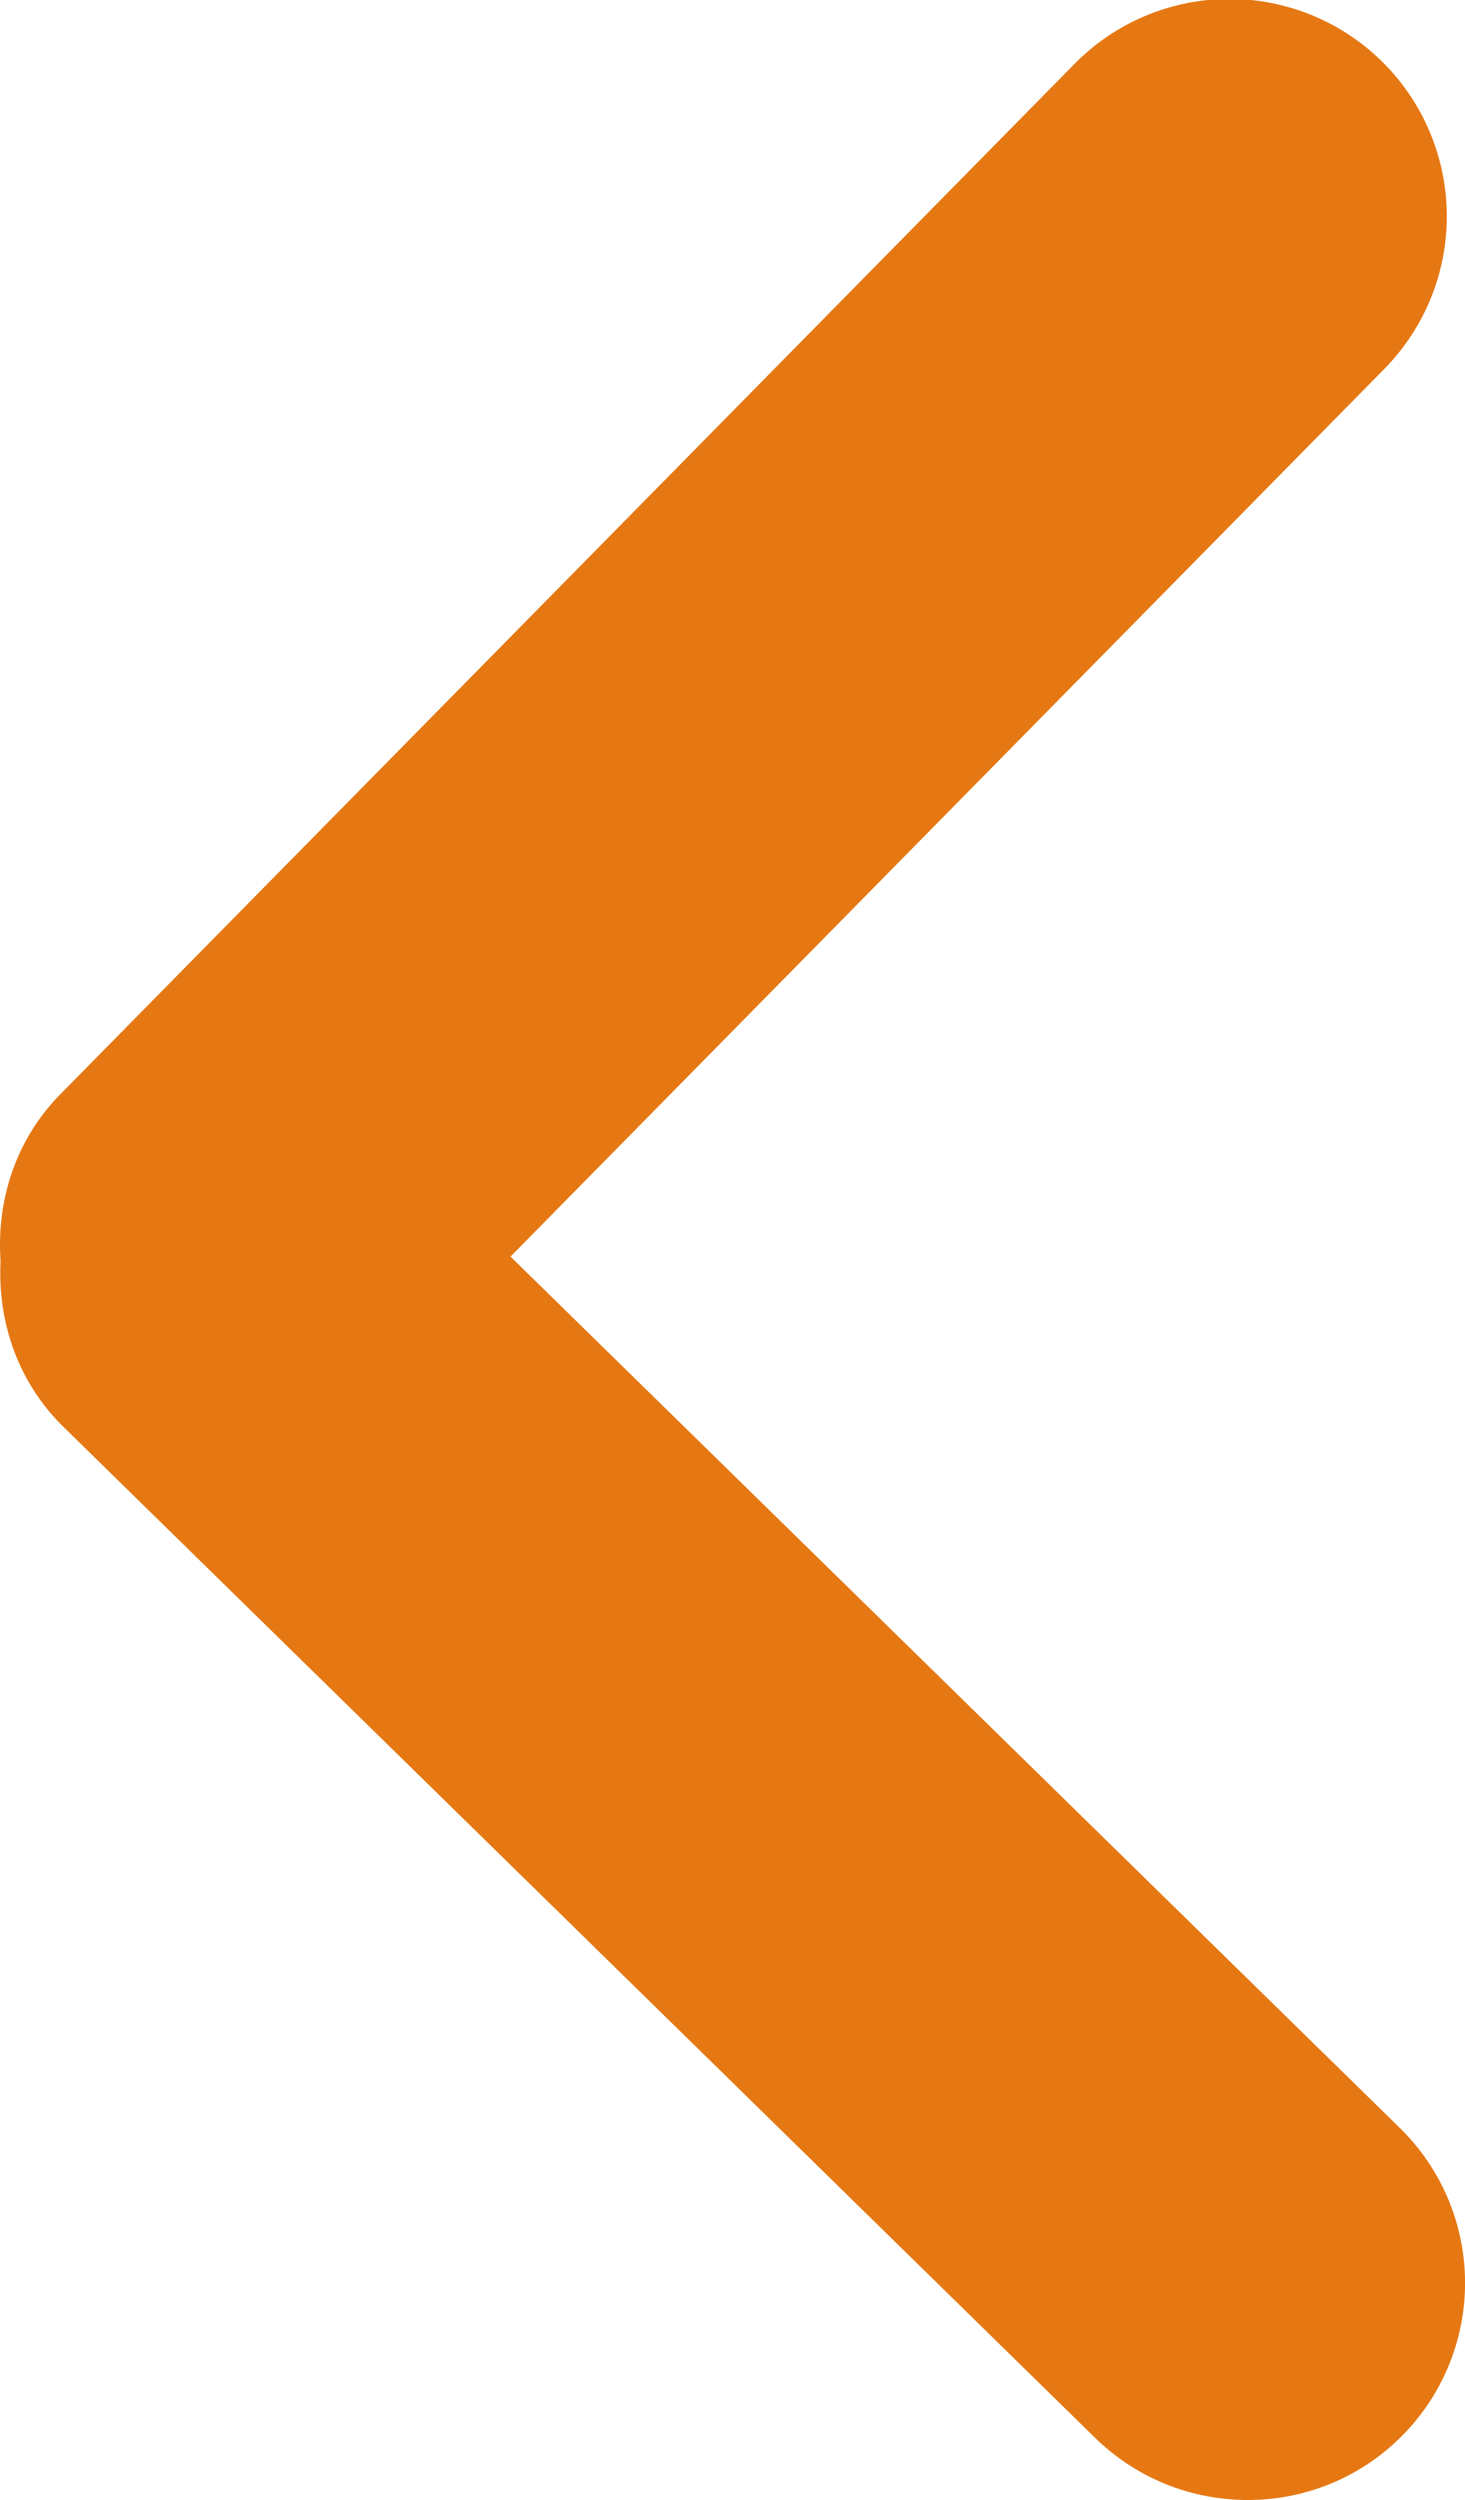 <svg id="Layer_1" data-name="Layer 1" xmlns="http://www.w3.org/2000/svg" viewBox="0 0 574.53 980.15"><defs><style>.cls-1{fill:#e67813;}</style></defs><title>left_arrow</title><path class="cls-1" d="M643.93,963.77,239.34,567.41c-18.06-17.74-25.78-41.47-24.59-65-1.61-23.39,5.67-47.25,23.41-65.31L635.53,33.51A85.24,85.24,0,1,1,757.31,152.81L414.74,500.72l348.8,341.66a85,85,0,0,1,1.09,120.4C731.63,996.38,677.53,996.67,643.93,963.77Z" transform="translate(-214.53 -8.06)"/></svg>
